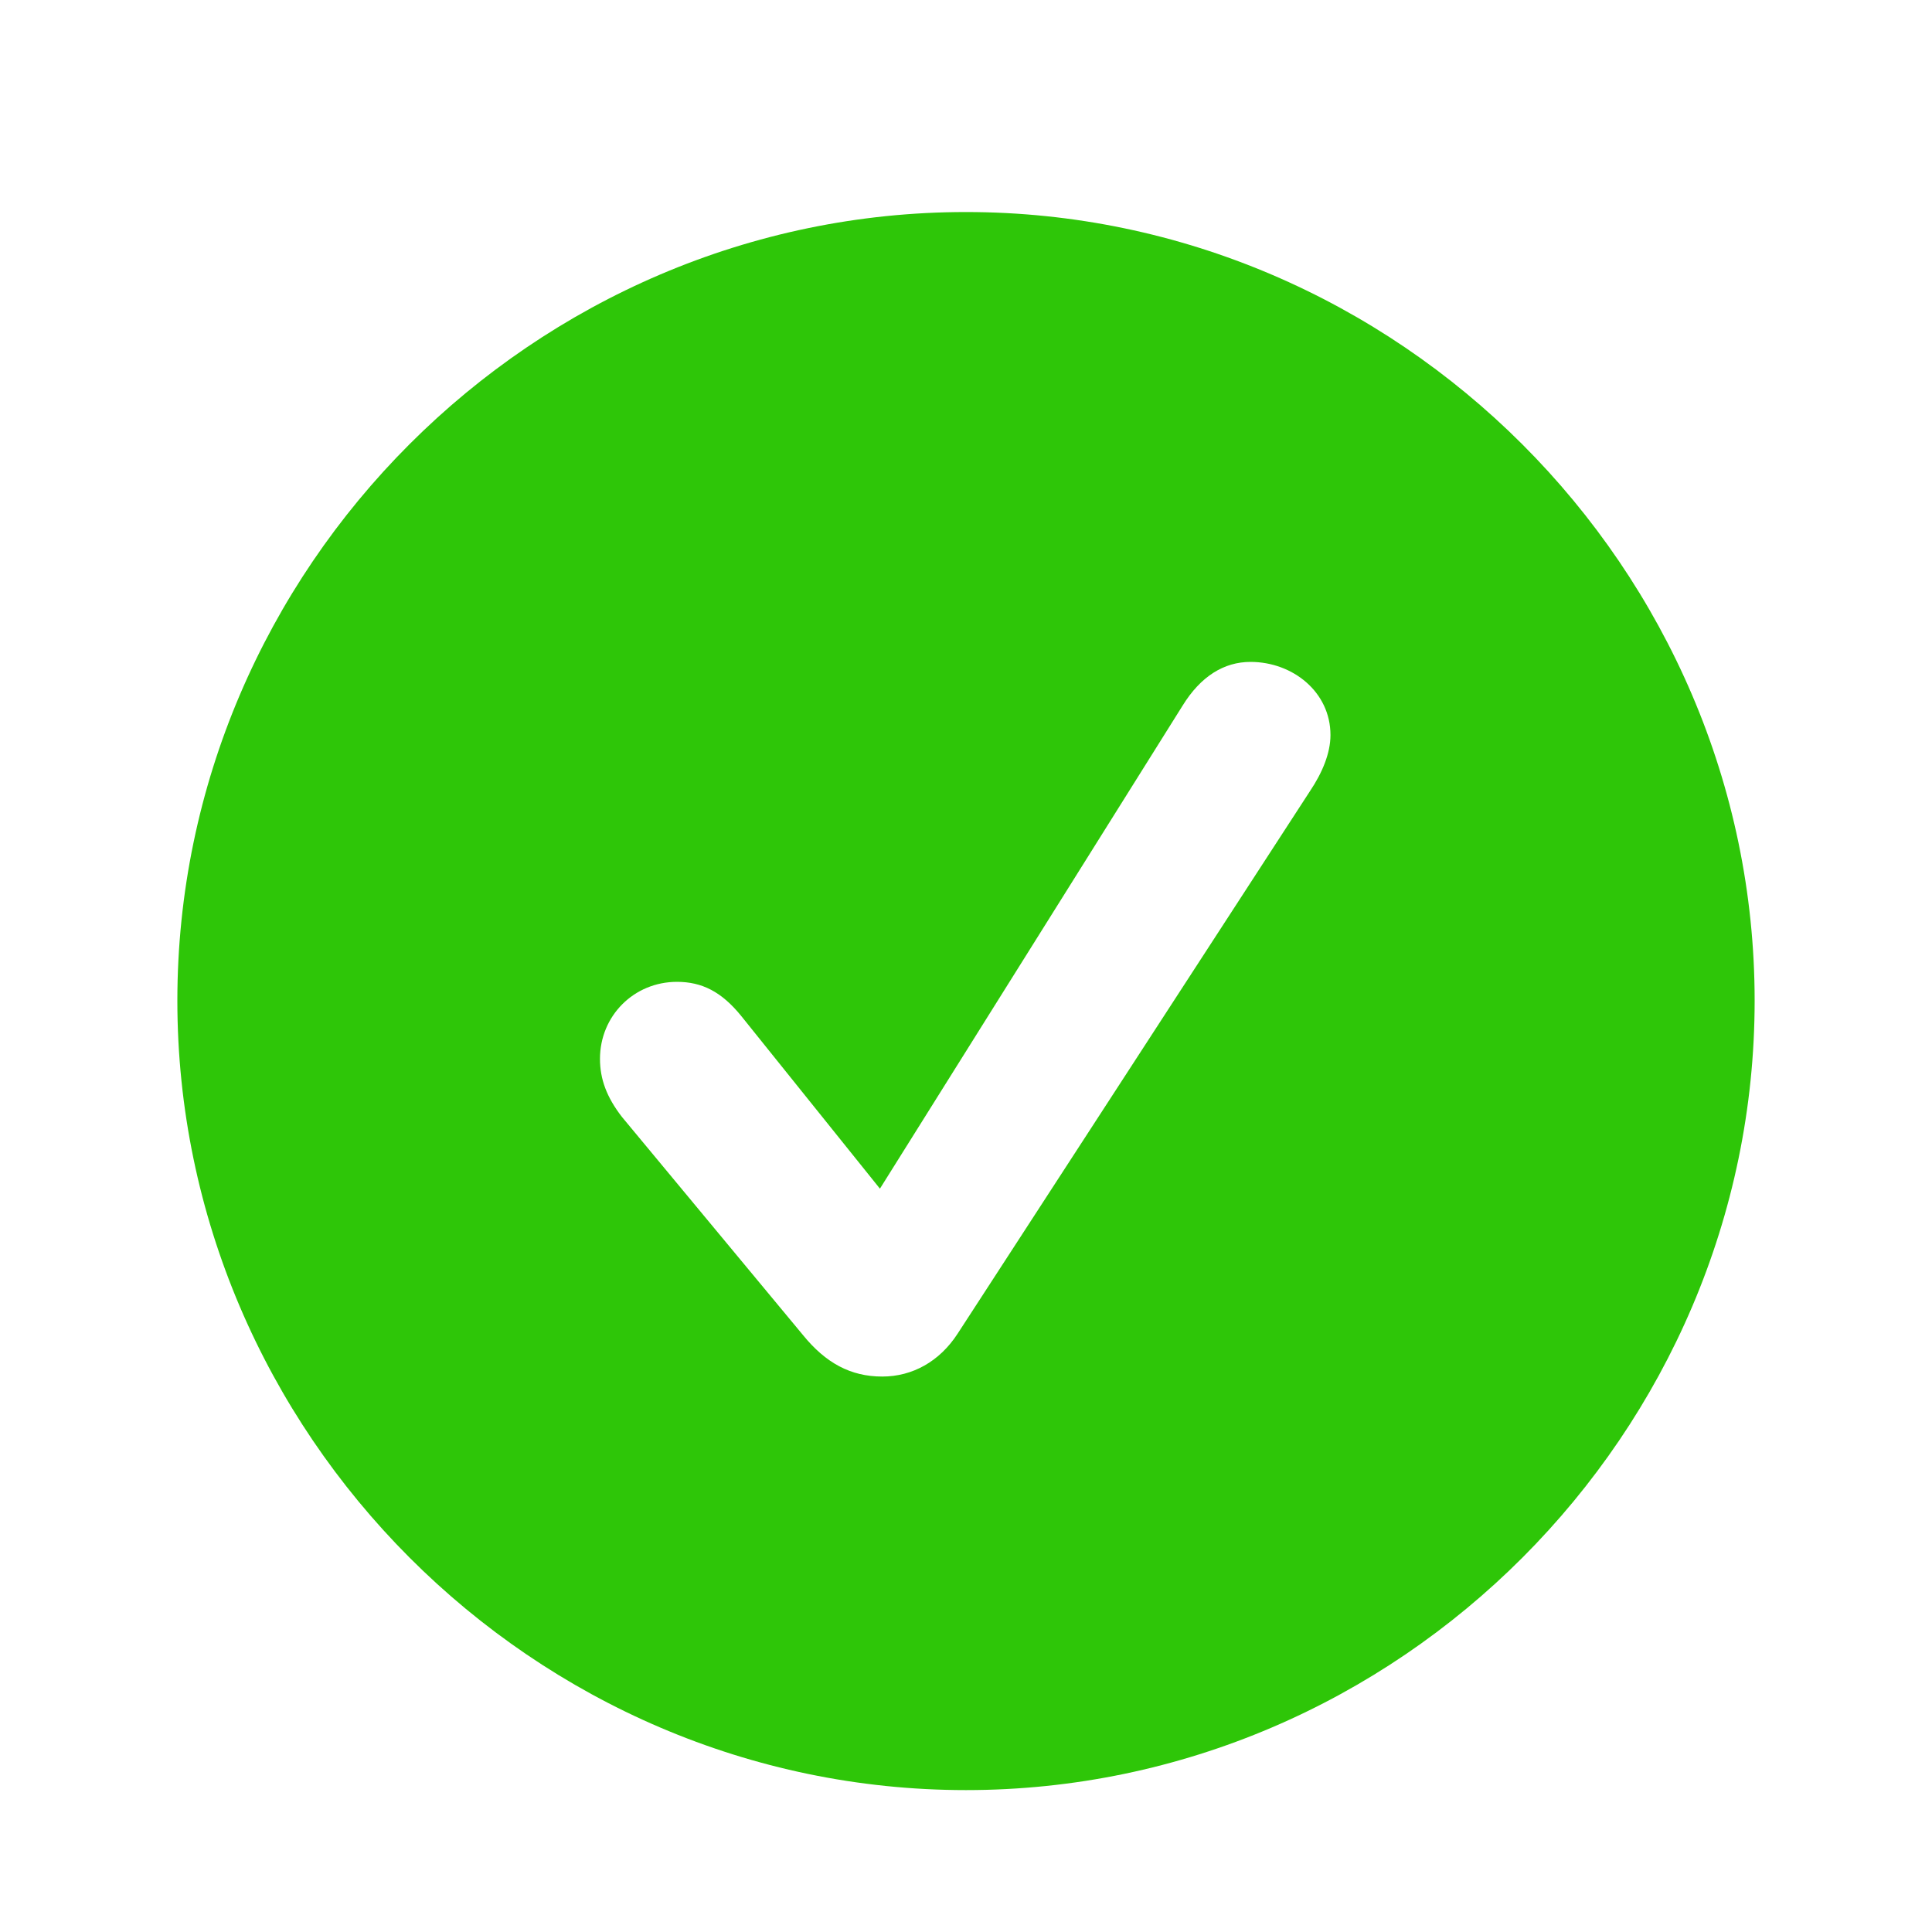<svg width="20" height="20" viewBox="0 0 20 20" fill="none" xmlns="http://www.w3.org/2000/svg">
<path d="M10 18.531C14.477 18.531 18.164 14.836 18.164 10.359C18.164 5.883 14.469 2.195 10 2.195C5.523 2.195 1.836 5.883 1.836 10.359C1.836 14.836 5.523 18.531 10 18.531ZM9.133 14.25C8.805 14.25 8.547 14.109 8.312 13.82L6.438 11.562C6.281 11.359 6.211 11.172 6.211 10.961C6.211 10.516 6.562 10.164 7.008 10.164C7.266 10.164 7.469 10.266 7.672 10.516L9.109 12.305L12.242 7.305C12.43 7 12.672 6.852 12.945 6.852C13.383 6.852 13.773 7.164 13.773 7.609C13.773 7.797 13.688 8 13.562 8.188L9.914 13.805C9.727 14.094 9.445 14.25 9.133 14.25Z" fill="#2EC608"/>
</svg>
